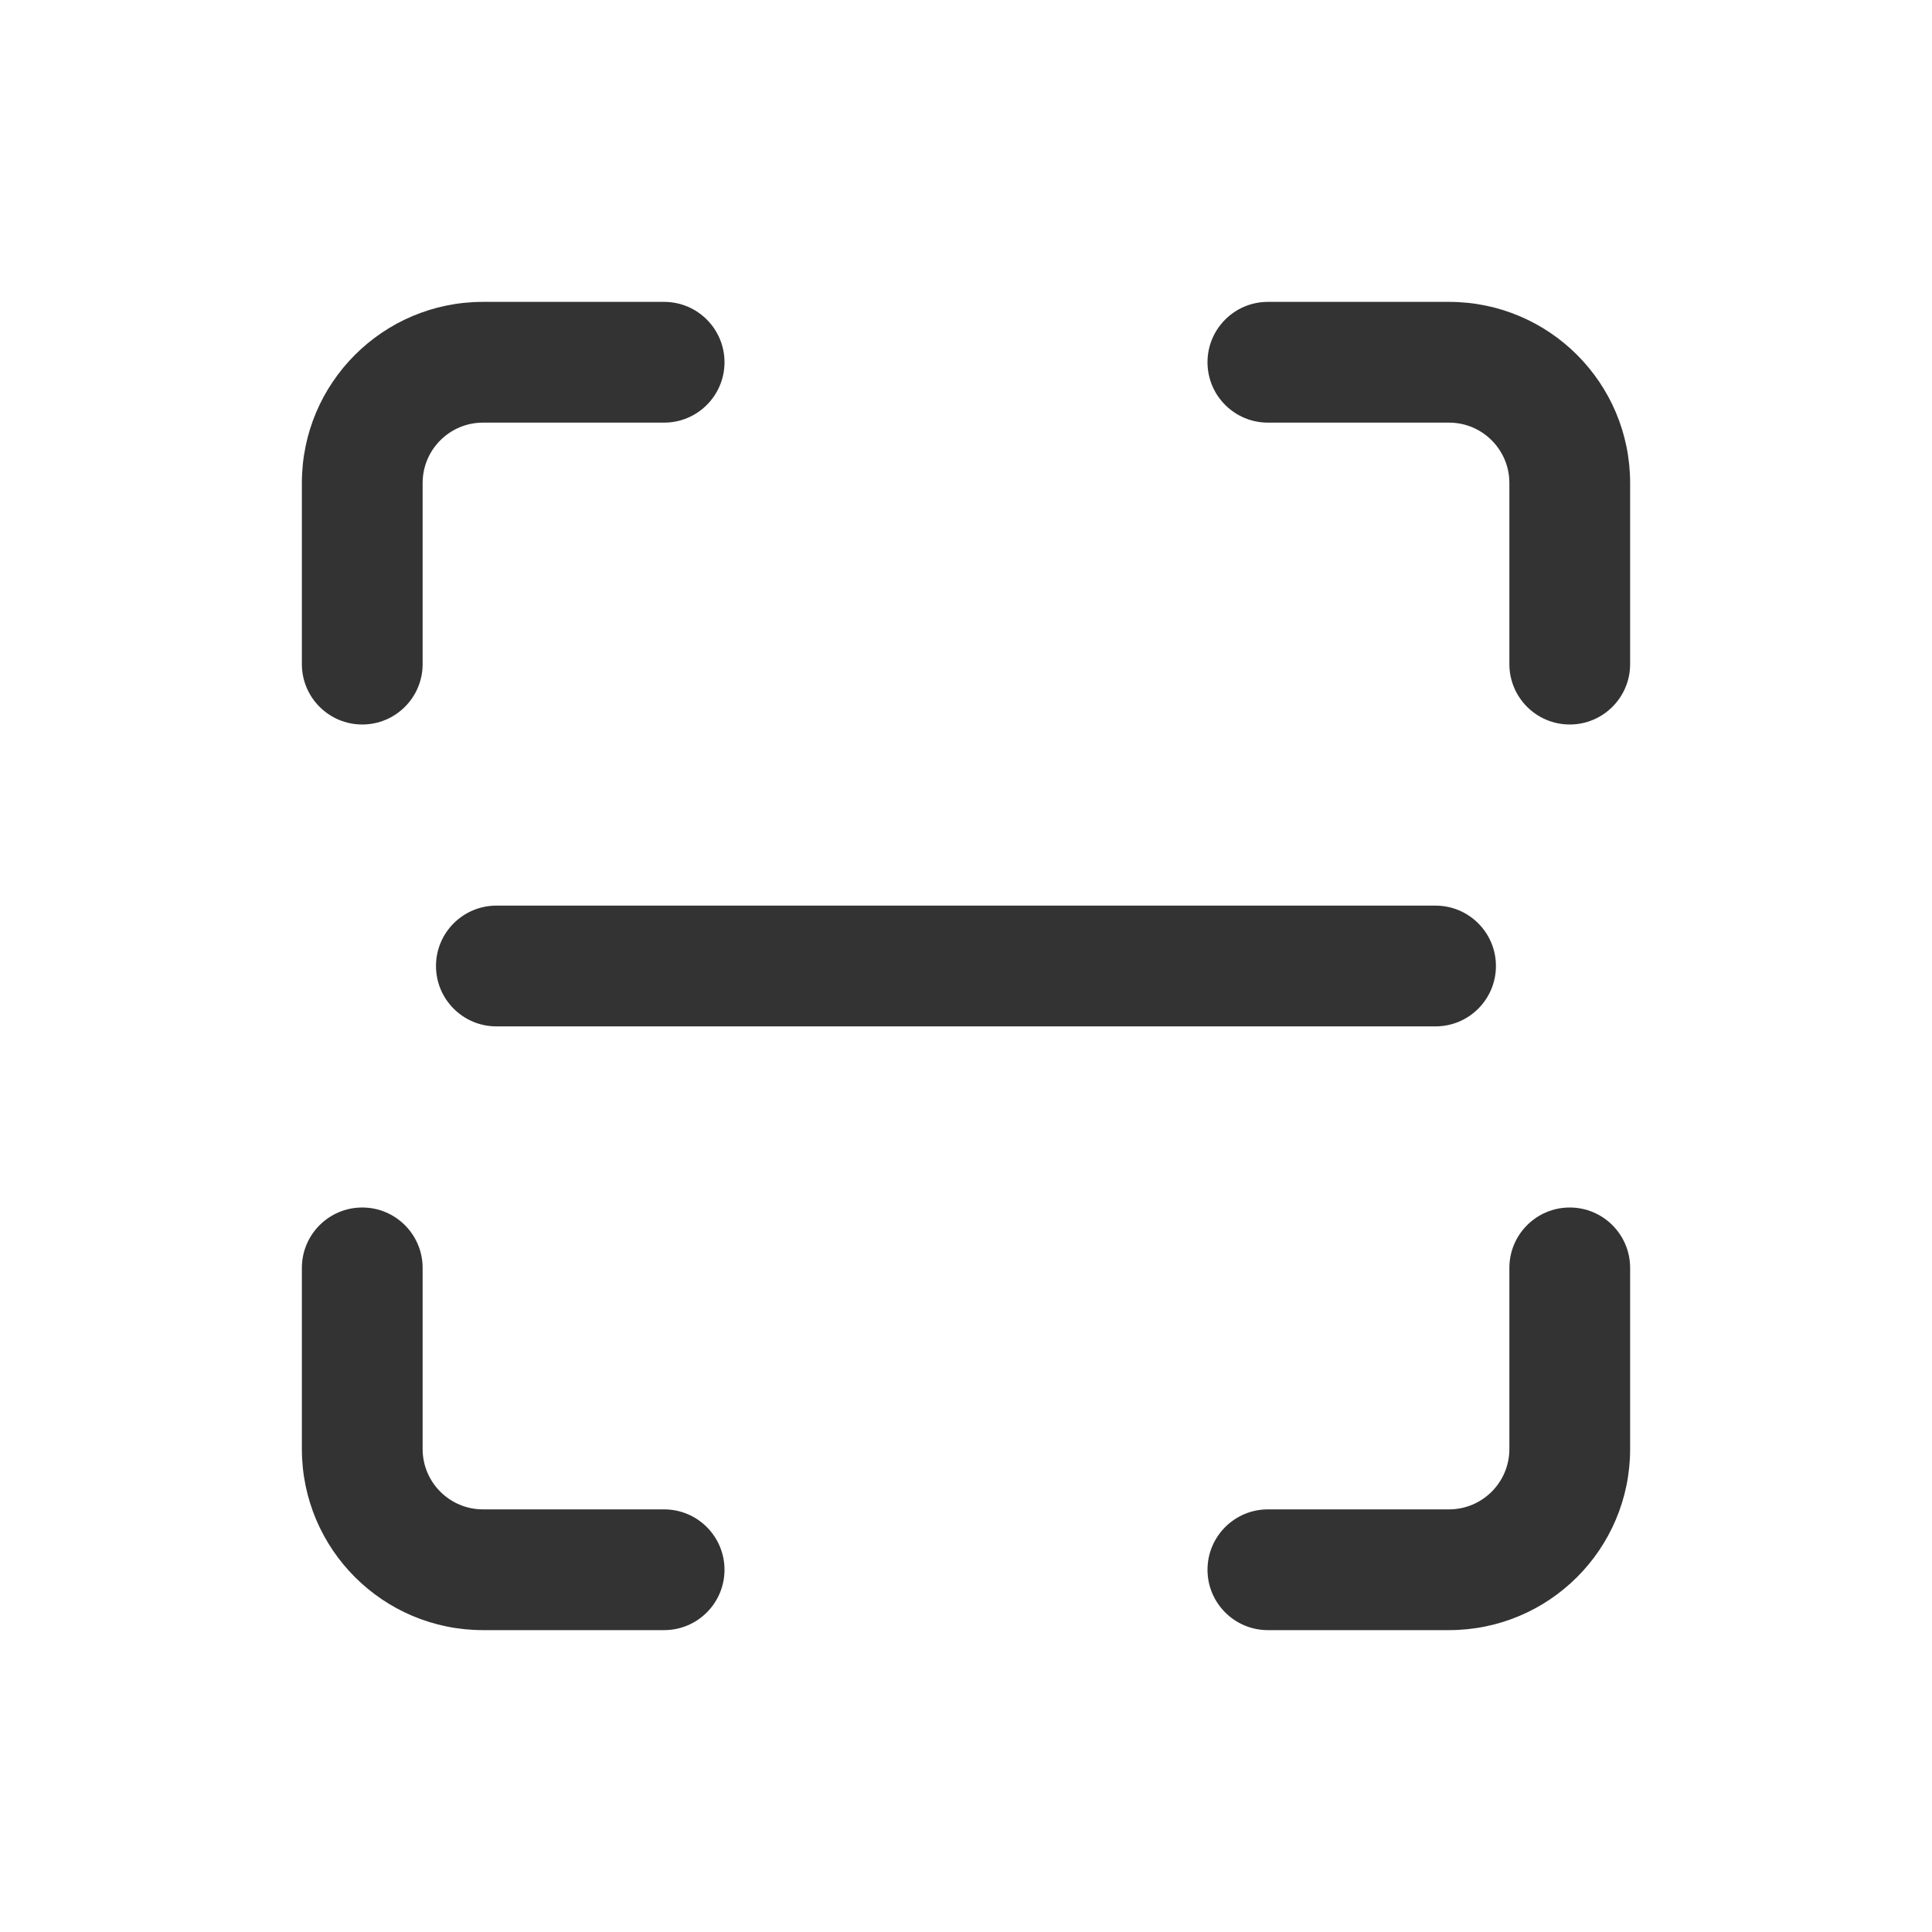 <svg width="44px" height="44px" viewBox="0 0 24 24" fill="none" xmlns="http://www.w3.org/2000/svg">
<path fill-rule="evenodd" clip-rule="evenodd" d="M6 5.25C5.586 5.25 5.25 5.586 5.25 6V8.25C5.25 8.664 4.914 9 4.5 9C4.086 9 3.75 8.664 3.75 8.25V6C3.75 4.757 4.757 3.75 6 3.75H8.25C8.664 3.75 9 4.086 9 4.5C9 4.914 8.664 5.25 8.25 5.25H6ZM15 4.5C15 4.086 15.336 3.75 15.75 3.75H18C19.243 3.75 20.25 4.757 20.25 6V8.25C20.25 8.664 19.914 9 19.5 9C19.086 9 18.75 8.664 18.75 8.25V6C18.75 5.586 18.414 5.25 18 5.25H15.75C15.336 5.25 15 4.914 15 4.5ZM4.5 15C4.914 15 5.25 15.336 5.25 15.75V18C5.25 18.414 5.586 18.75 6 18.75H8.25C8.664 18.75 9 19.086 9 19.5C9 19.914 8.664 20.25 8.25 20.25H6C4.757 20.25 3.75 19.243 3.75 18V15.75C3.75 15.336 4.086 15 4.5 15ZM19.5 15C19.914 15 20.25 15.336 20.25 15.75V18C20.25 19.243 19.243 20.25 18 20.25H15.75C15.336 20.25 15 19.914 15 19.5C15 19.086 15.336 18.75 15.75 18.75H18C18.414 18.75 18.75 18.414 18.75 18V15.75C18.75 15.336 19.086 15 19.5 15Z" fill="#333333"/>
<path fill-rule="evenodd" clip-rule="evenodd" d="M5.416 12C5.416 11.586 5.752 11.25 6.166 11.25H17.833C18.247 11.25 18.583 11.586 18.583 12C18.583 12.414 18.247 12.75 17.833 12.75H6.166C5.752 12.75 5.416 12.414 5.416 12Z" fill="#333333"/>
</svg>
